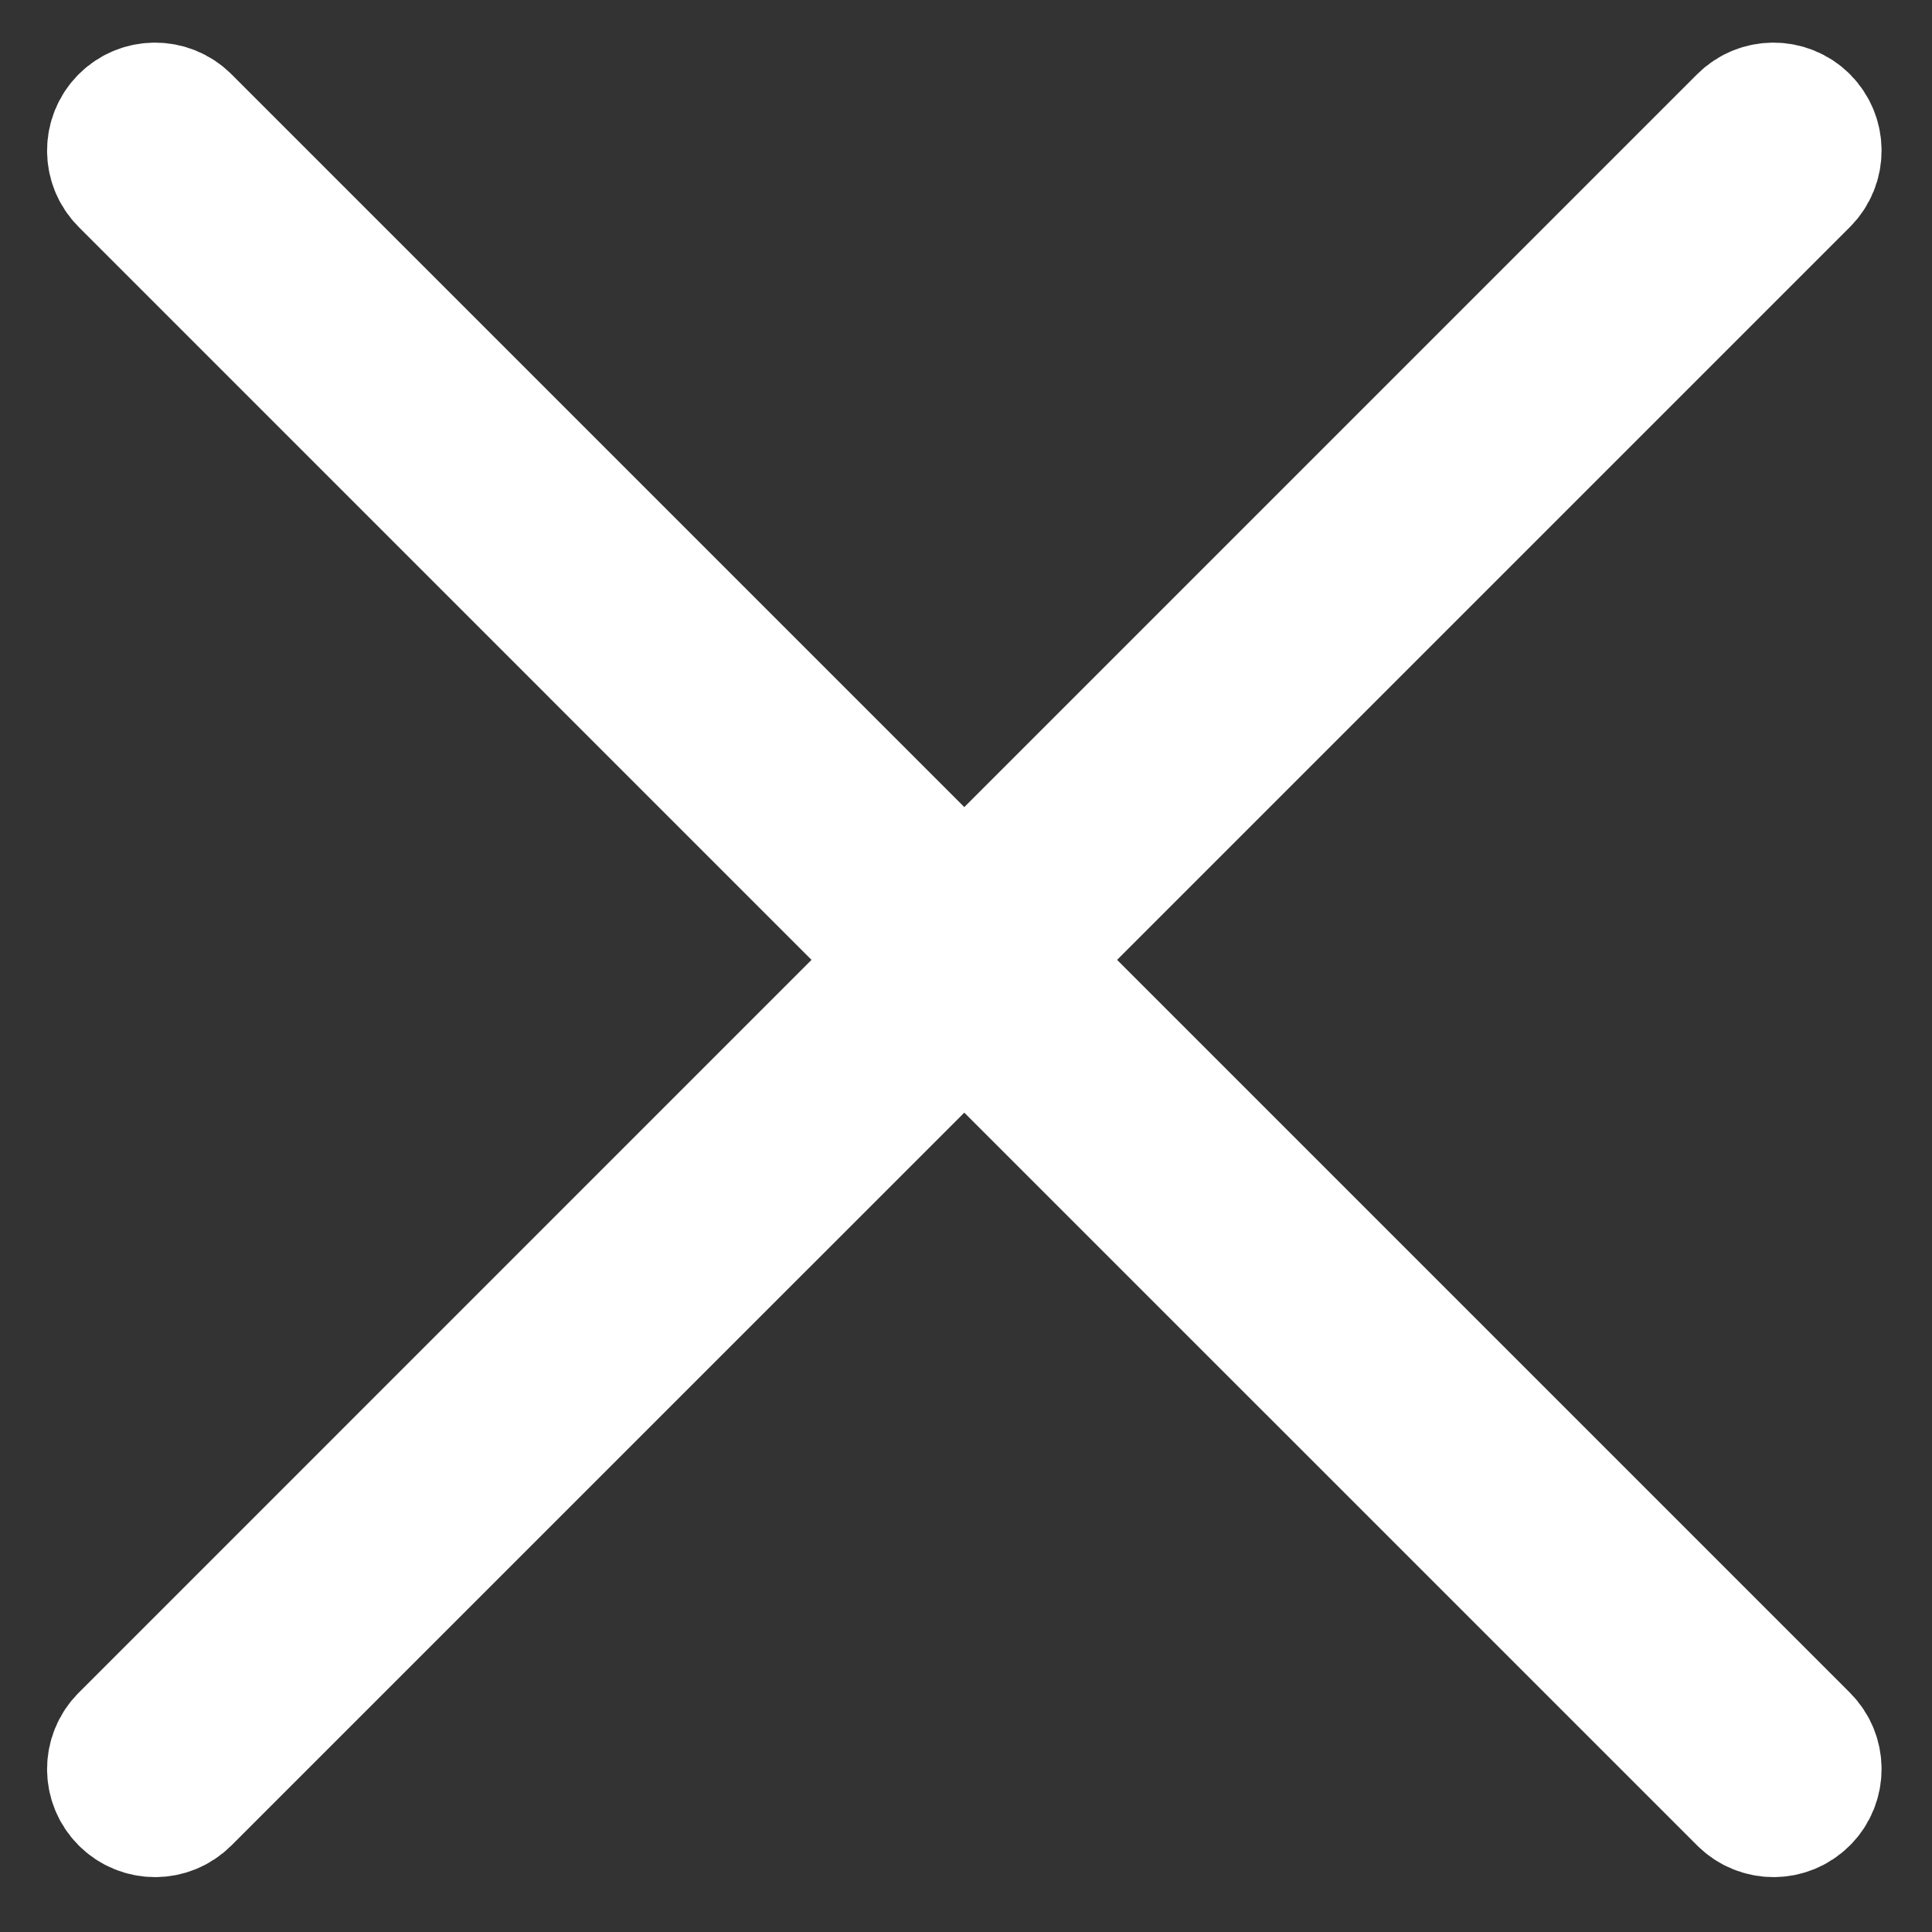<?xml version="1.0" encoding="UTF-8"?>
<svg width="34px" height="34px" viewBox="0 0 34 34" version="1.1" xmlns="http://www.w3.org/2000/svg" xmlns:xlink="http://www.w3.org/1999/xlink">
    <rect x="0" y="0" width="34" height="34" fill="#333333" stroke="none"/>
    <!-- Generator: Sketch 40.3 (33839) - http://www.bohemiancoding.com/sketch -->
    <title>X</title>
    <desc>Created with Sketch.</desc>
    <defs></defs>
    <g id="Welcome" stroke="none" stroke-width="1" fill="none" fill-rule="evenodd">
        <g id="Desktop" transform="translate(-1193, -67)" stroke="#FFFFFF" stroke-width="2.5" fill="#F6A623">
            <g id="Group" transform="translate(1177, 51)">
                <g id="X" transform="translate(18, 18)">
                    <path d="M15.891,14.892 L29.672,1.111 C29.926,0.857 29.926,0.445 29.672,0.19 C29.417,-0.063 29.005,-0.063 28.751,0.19 L14.97,13.971 L1.189,0.19 C0.936,-0.063 0.523,-0.063 0.269,0.19 C0.015,0.445 0.015,0.857 0.269,1.111 L14.049,14.892 L0.269,28.673 C0.015,28.927 0.015,29.339 0.269,29.593 C0.396,29.72 0.562,29.784 0.729,29.784 C0.896,29.784 1.062,29.72 1.189,29.593 L14.97,15.813 L28.751,29.593 C28.878,29.72 29.045,29.784 29.211,29.784 C29.378,29.784 29.545,29.72 29.672,29.593 C29.926,29.339 29.926,28.927 29.672,28.673 L15.891,14.892 Z" id="Fill-1"></path>
                </g>
            </g>
        </g>
    </g>
</svg>